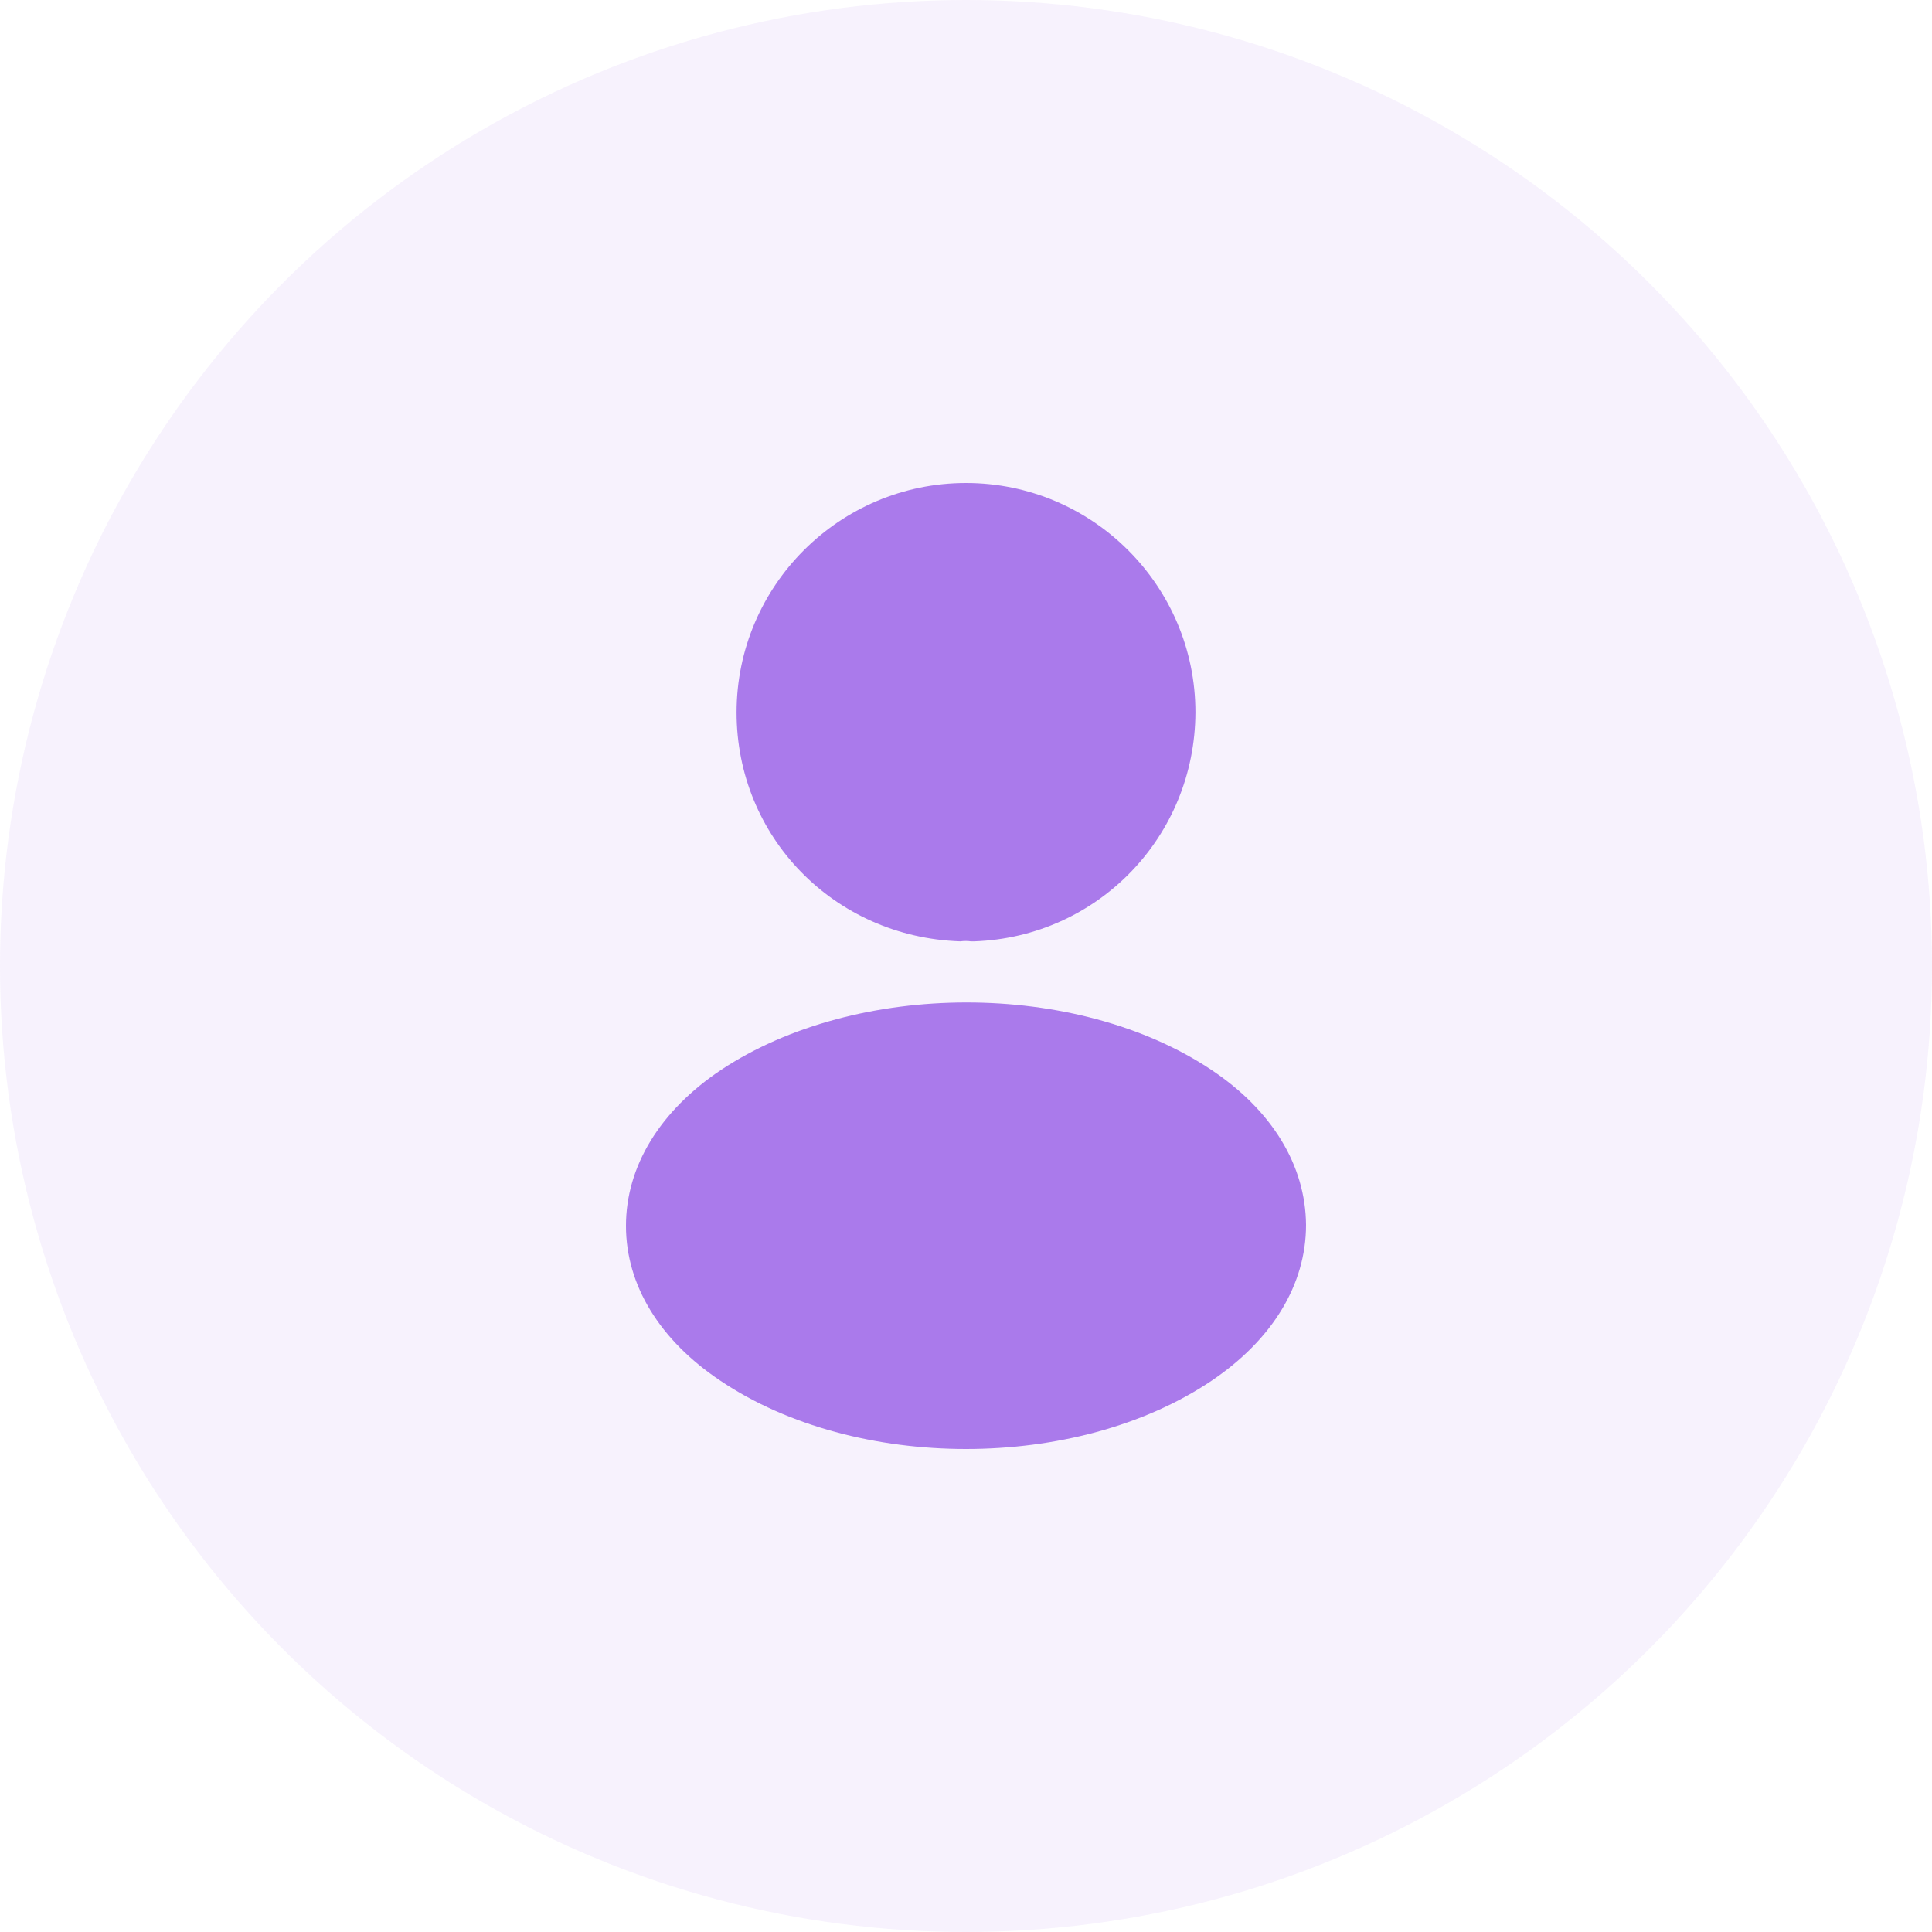 <svg width="40" height="40" viewBox="0 0 40 40" fill="none" xmlns="http://www.w3.org/2000/svg">
<circle opacity="0.1" cx="20" cy="20" r="20" fill="#AA7AEB"/>
<path d="M20 10C17.38 10 15.25 12.13 15.25 14.75C15.25 17.32 17.26 19.4 19.88 19.49C19.96 19.48 20.04 19.48 20.1 19.49C20.12 19.49 20.13 19.49 20.15 19.49C20.16 19.49 20.16 19.49 20.17 19.49C22.73 19.4 24.74 17.32 24.75 14.75C24.75 12.13 22.62 10 20 10Z" fill="#AA7AEB"/>
<path d="M25.08 22.15C22.29 20.29 17.74 20.29 14.93 22.15C13.66 23 12.96 24.15 12.96 25.38C12.96 26.61 13.66 27.75 14.92 28.59C16.32 29.53 18.16 30 20 30C21.84 30 23.68 29.53 25.08 28.59C26.34 27.74 27.04 26.6 27.04 25.36C27.03 24.13 26.34 22.99 25.08 22.15Z" fill="#AA7AEB"/>
</svg>

